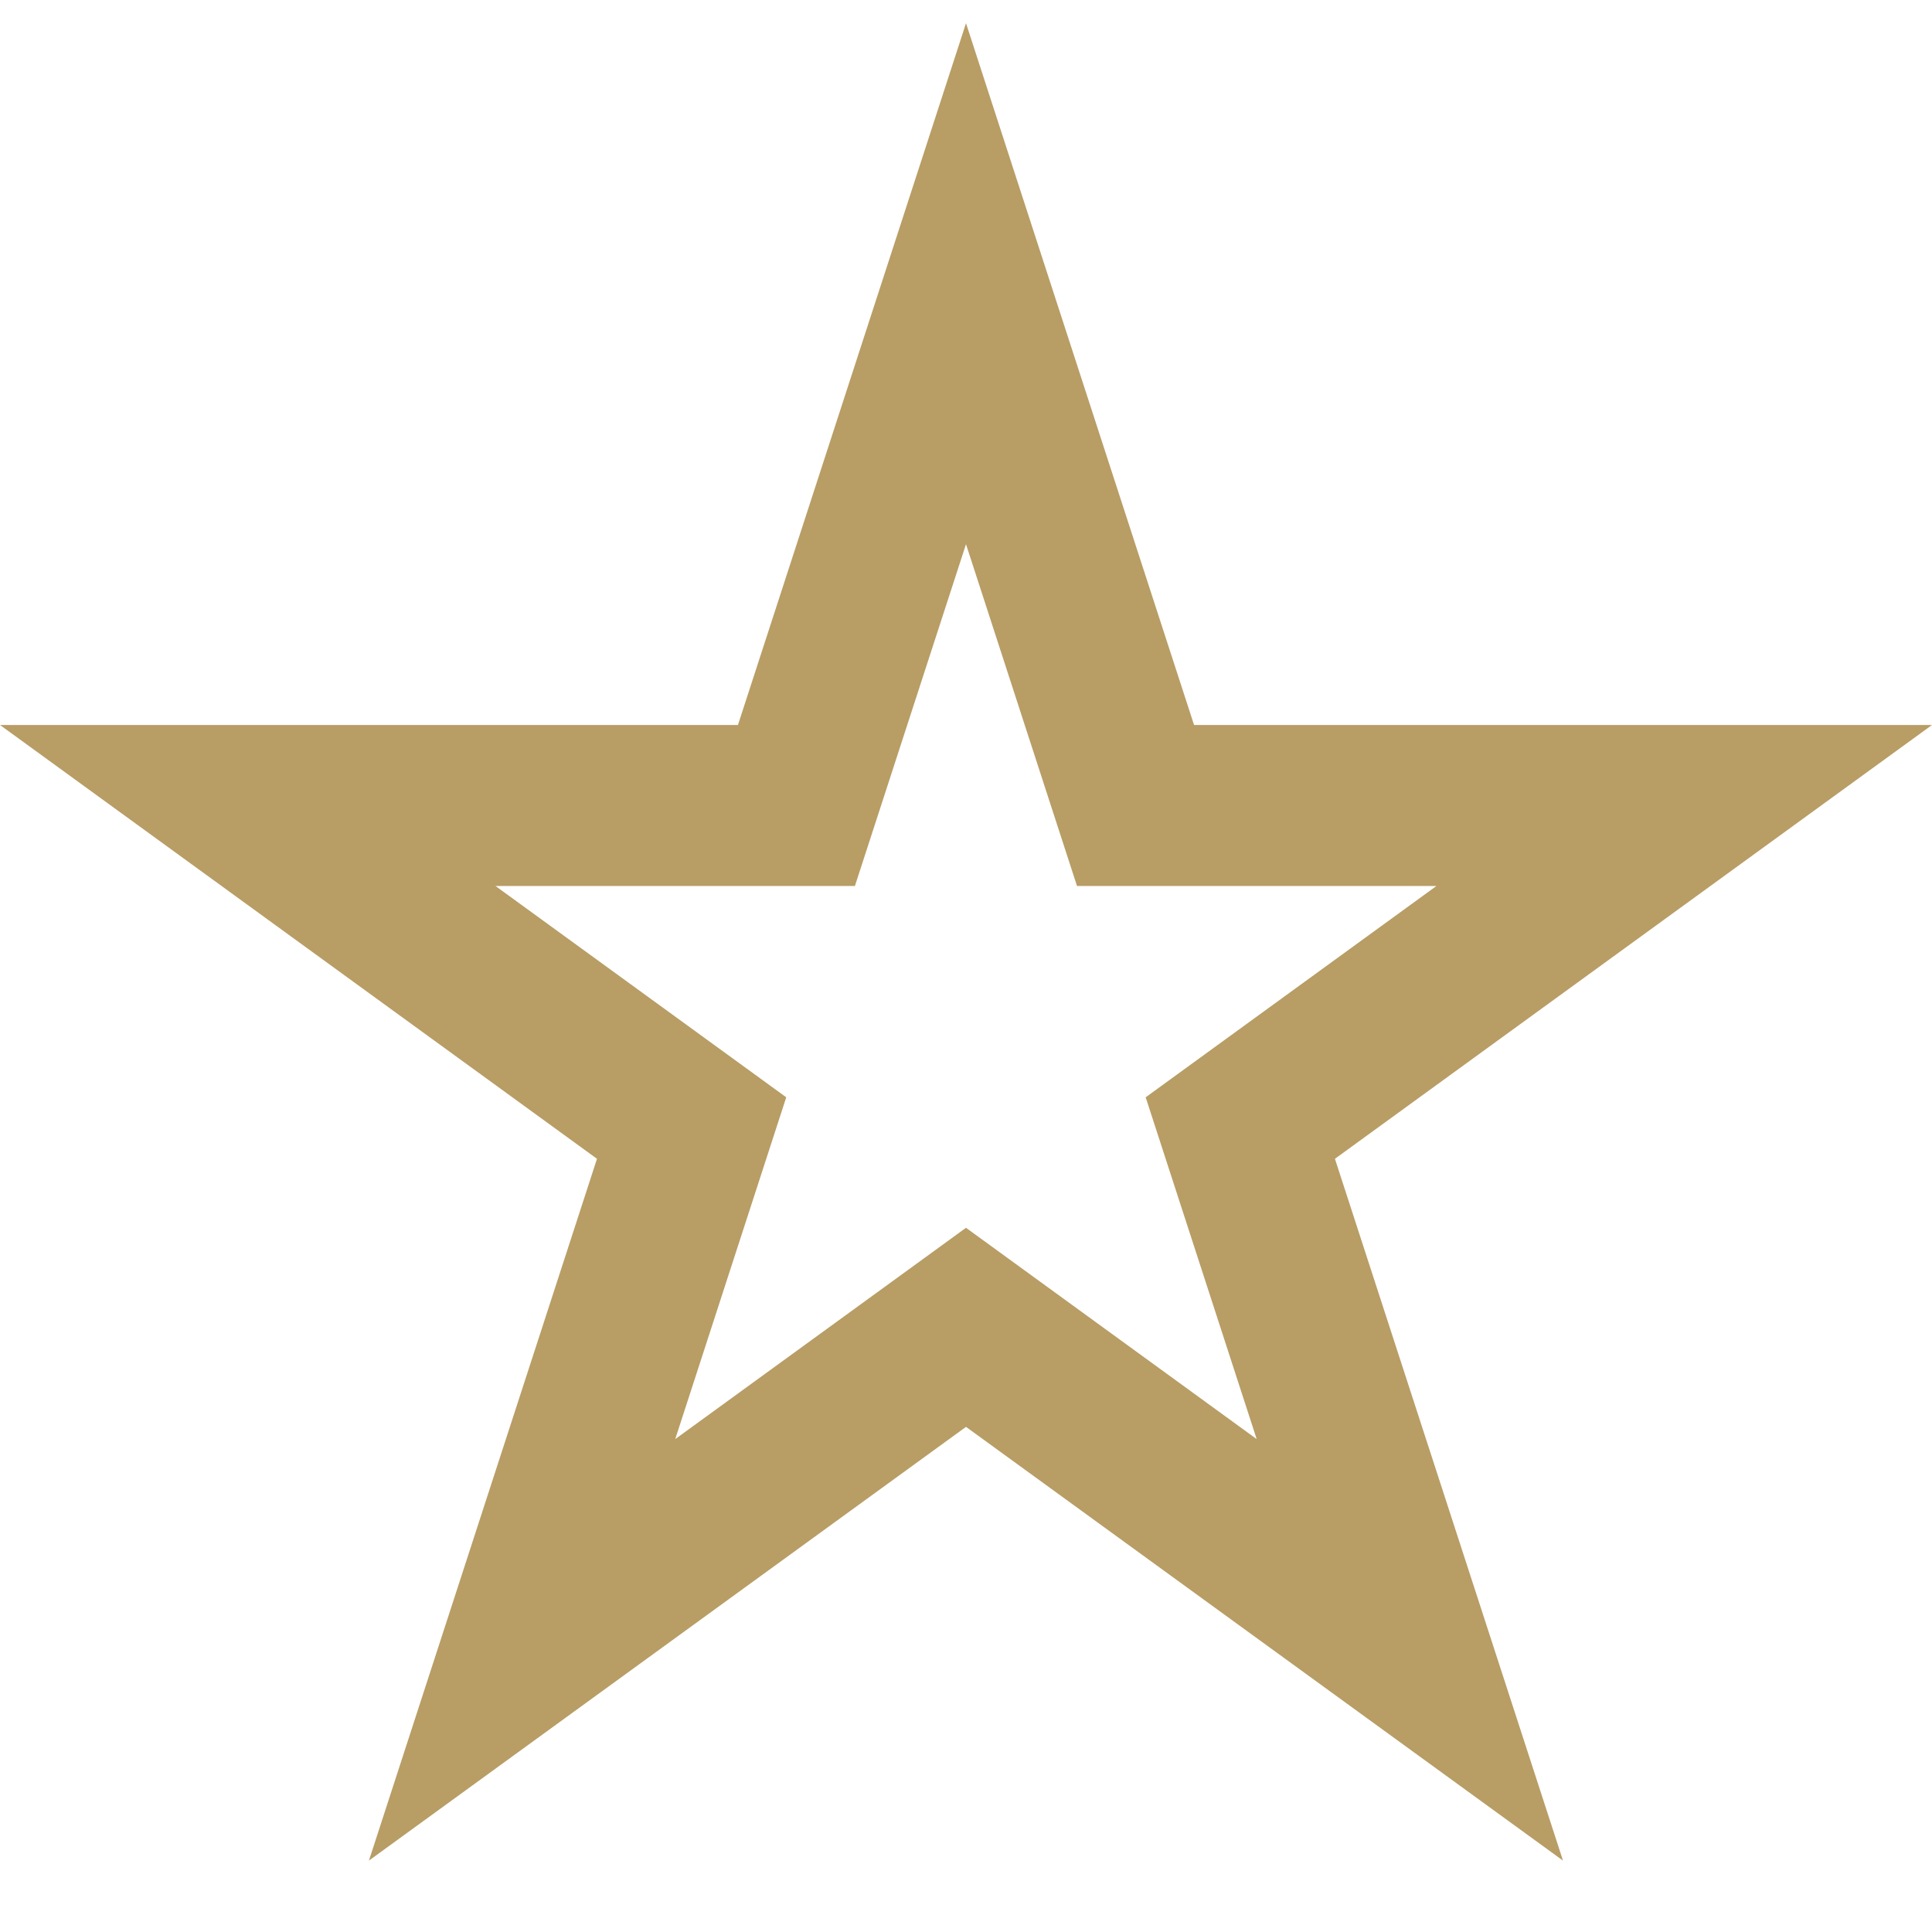 <svg width="24" height="24" xmlns="http://www.w3.org/2000/svg">

 <g>
  <title>background</title>
  <rect fill="none" id="canvas_background" height="402" width="582" y="-1" x="-1"/>
 </g>
 <g>
  <title>Layer 1</title>
  <path fill="#b89d65" id="svg_1" d="m12,6.76l1.379,4.246l4.465,0l-3.612,2.625l1.379,4.246l-3.611,-2.625l-3.612,2.625l1.379,-4.246l-3.612,-2.625l4.465,0l1.38,-4.246zm0,-6.472l-2.833,8.718l-9.167,0l7.416,5.389l-2.833,8.718l7.417,-5.388l7.416,5.388l-2.833,-8.718l7.417,-5.389l-9.167,0l-2.833,-8.718z"/>
 </g>
</svg>